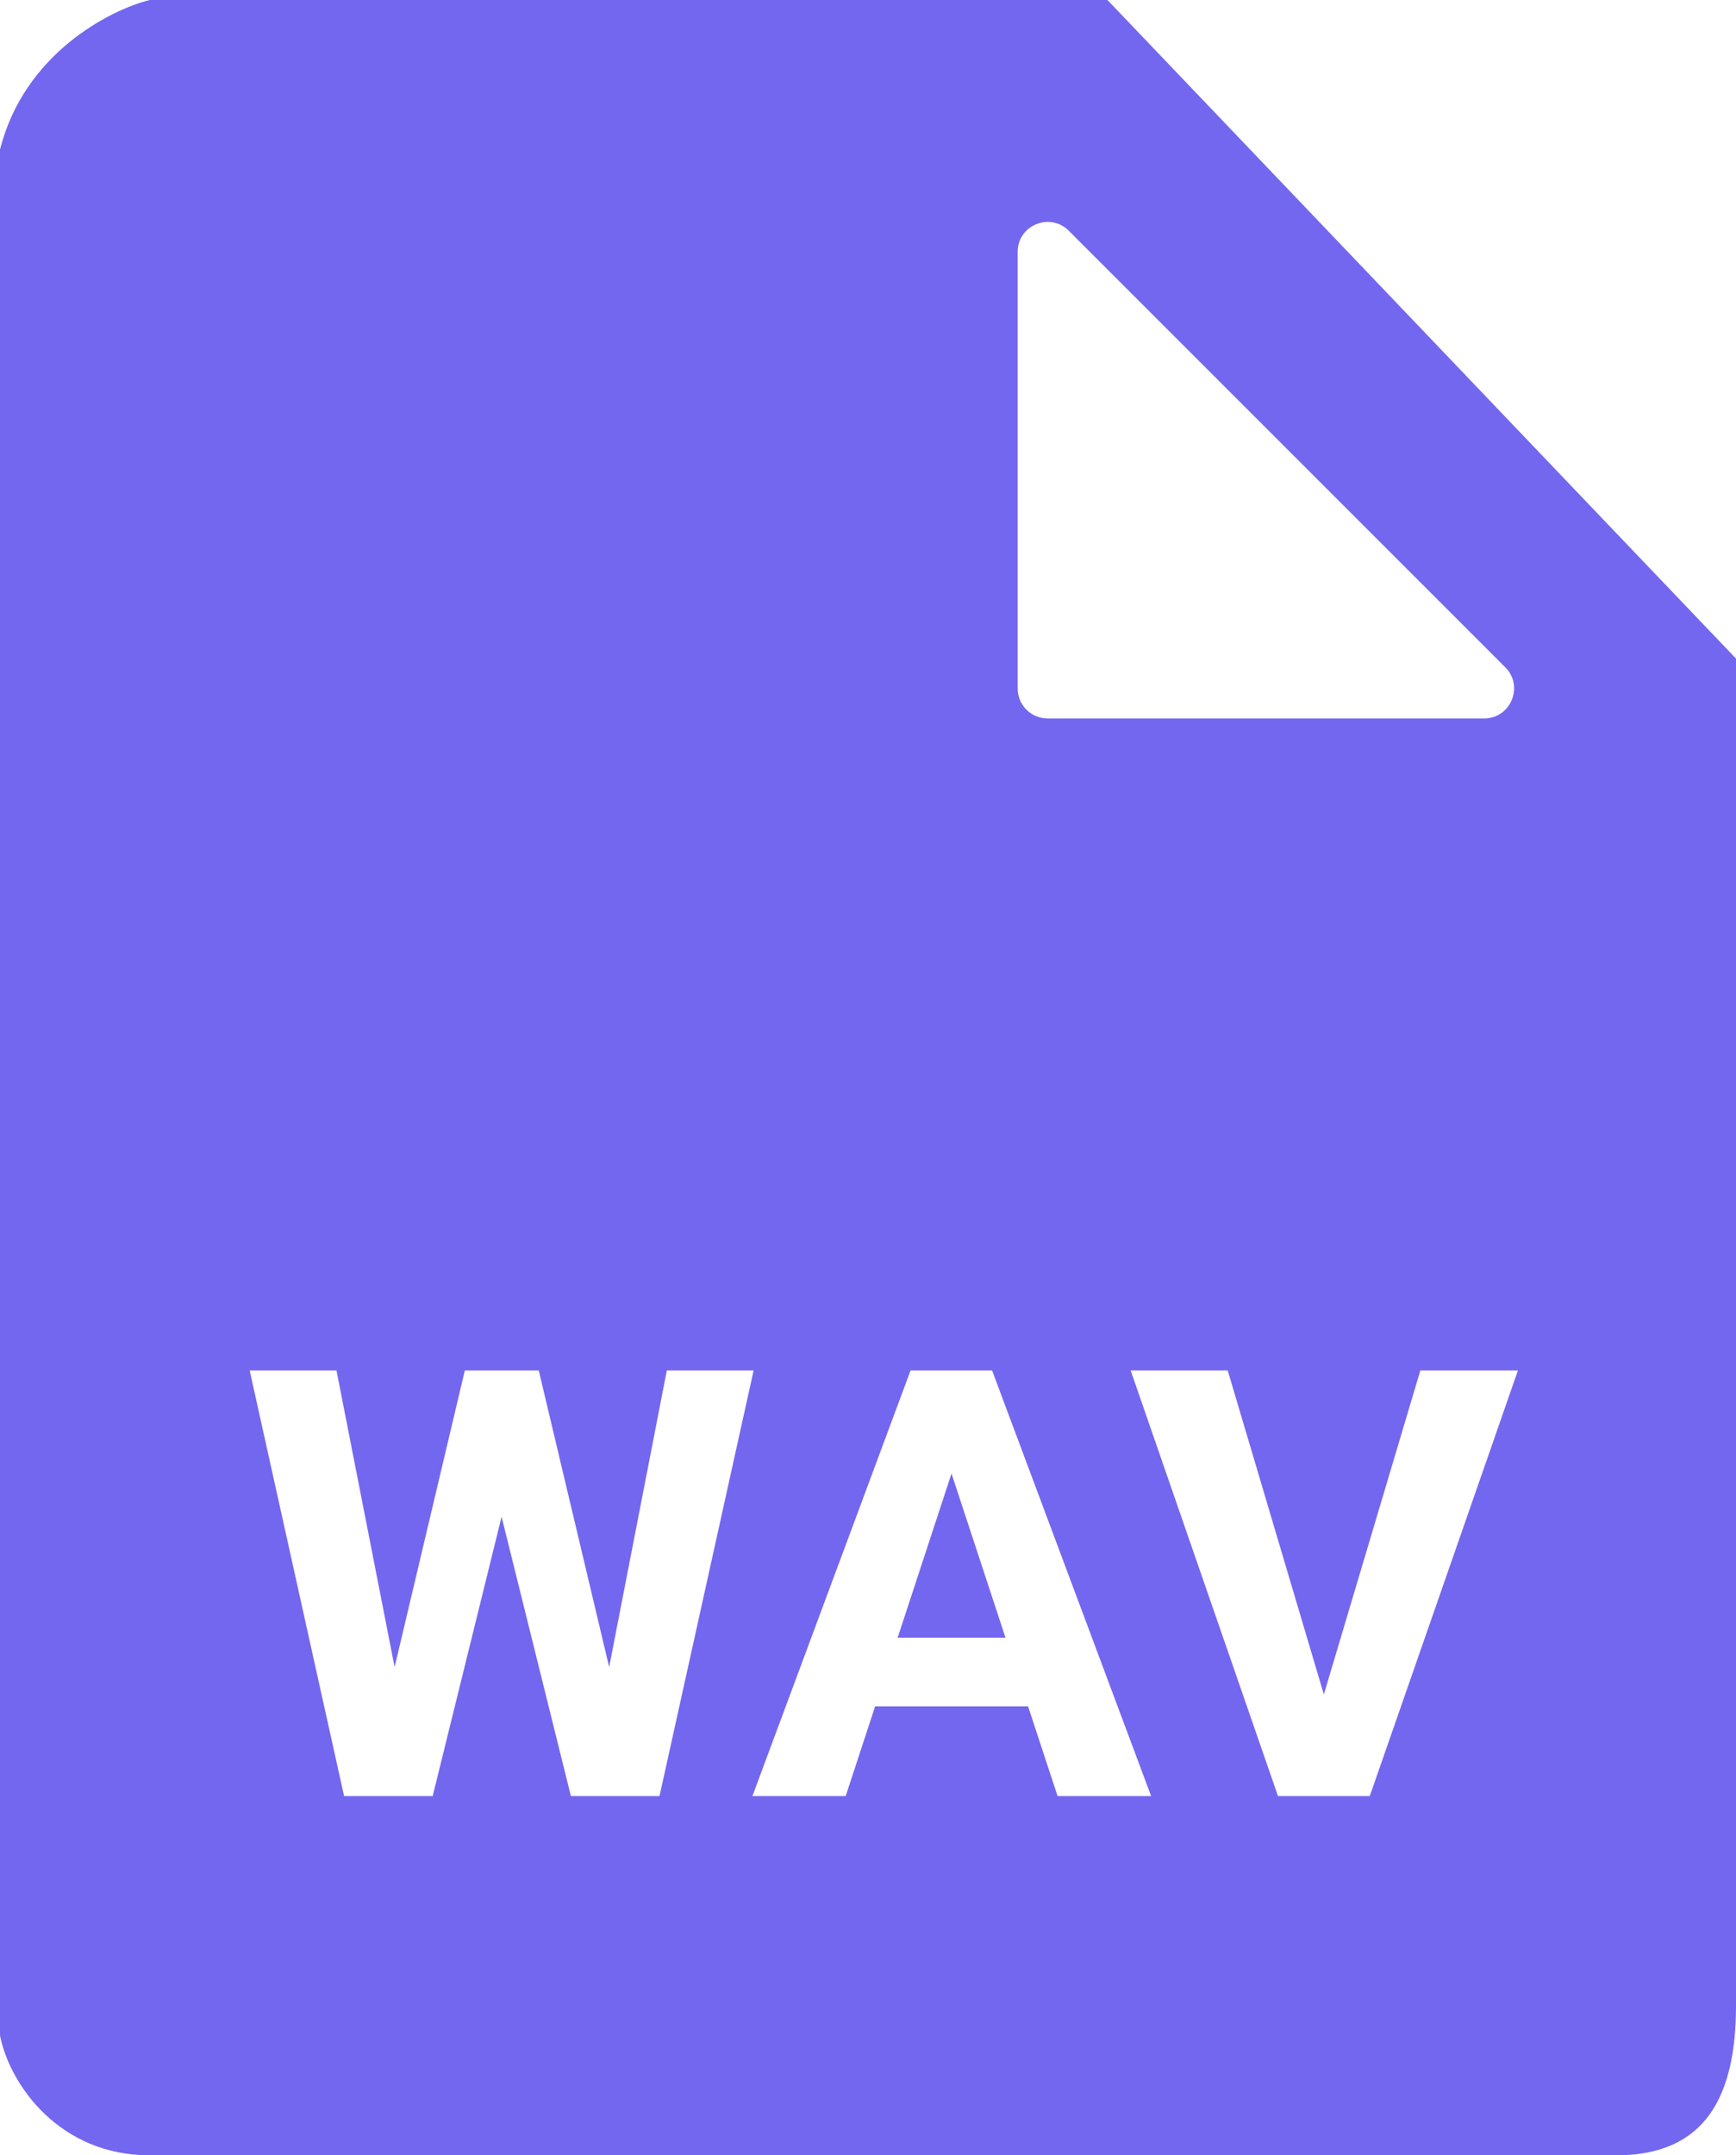 <svg width="29" height="36" viewBox="0 0 29 36" fill="none" xmlns="http://www.w3.org/2000/svg">
<path fill-rule="evenodd" clip-rule="evenodd" d="M2.5 0H18.5L29 11V33.5C29 35 28.5 36 27 36H2.5C1 36 0.167 34.833 0 34V2.5C0.4 0.9 1.833 0.167 2.5 0ZM17 11.5V4.207C17 3.762 17.539 3.539 17.854 3.854L25.146 11.146C25.461 11.461 25.238 12 24.793 12H17.5C17.224 12 17 11.776 17 11.5ZM6.378 30H5.748L4.171 22.891H5.621L6.592 27.845L7.765 22.891H8.214H8.556H9L10.176 27.845L11.139 22.891H12.589L11.017 30H10.387H10.069H9.537L8.379 25.334L7.228 30H6.695H6.378ZM16.202 22.891H16.573L19.23 30H17.667L17.174 28.501H14.619L14.127 30H12.569L15.211 22.891H15.572H16.202ZM14.995 27.354H16.797L15.895 24.612L14.995 27.354ZM21.808 30H21.349L18.888 22.891H20.509L22.115 28.302L23.727 22.891H25.357L22.882 30H22.433H21.808Z" fill="#7367F0"/>
</svg>
